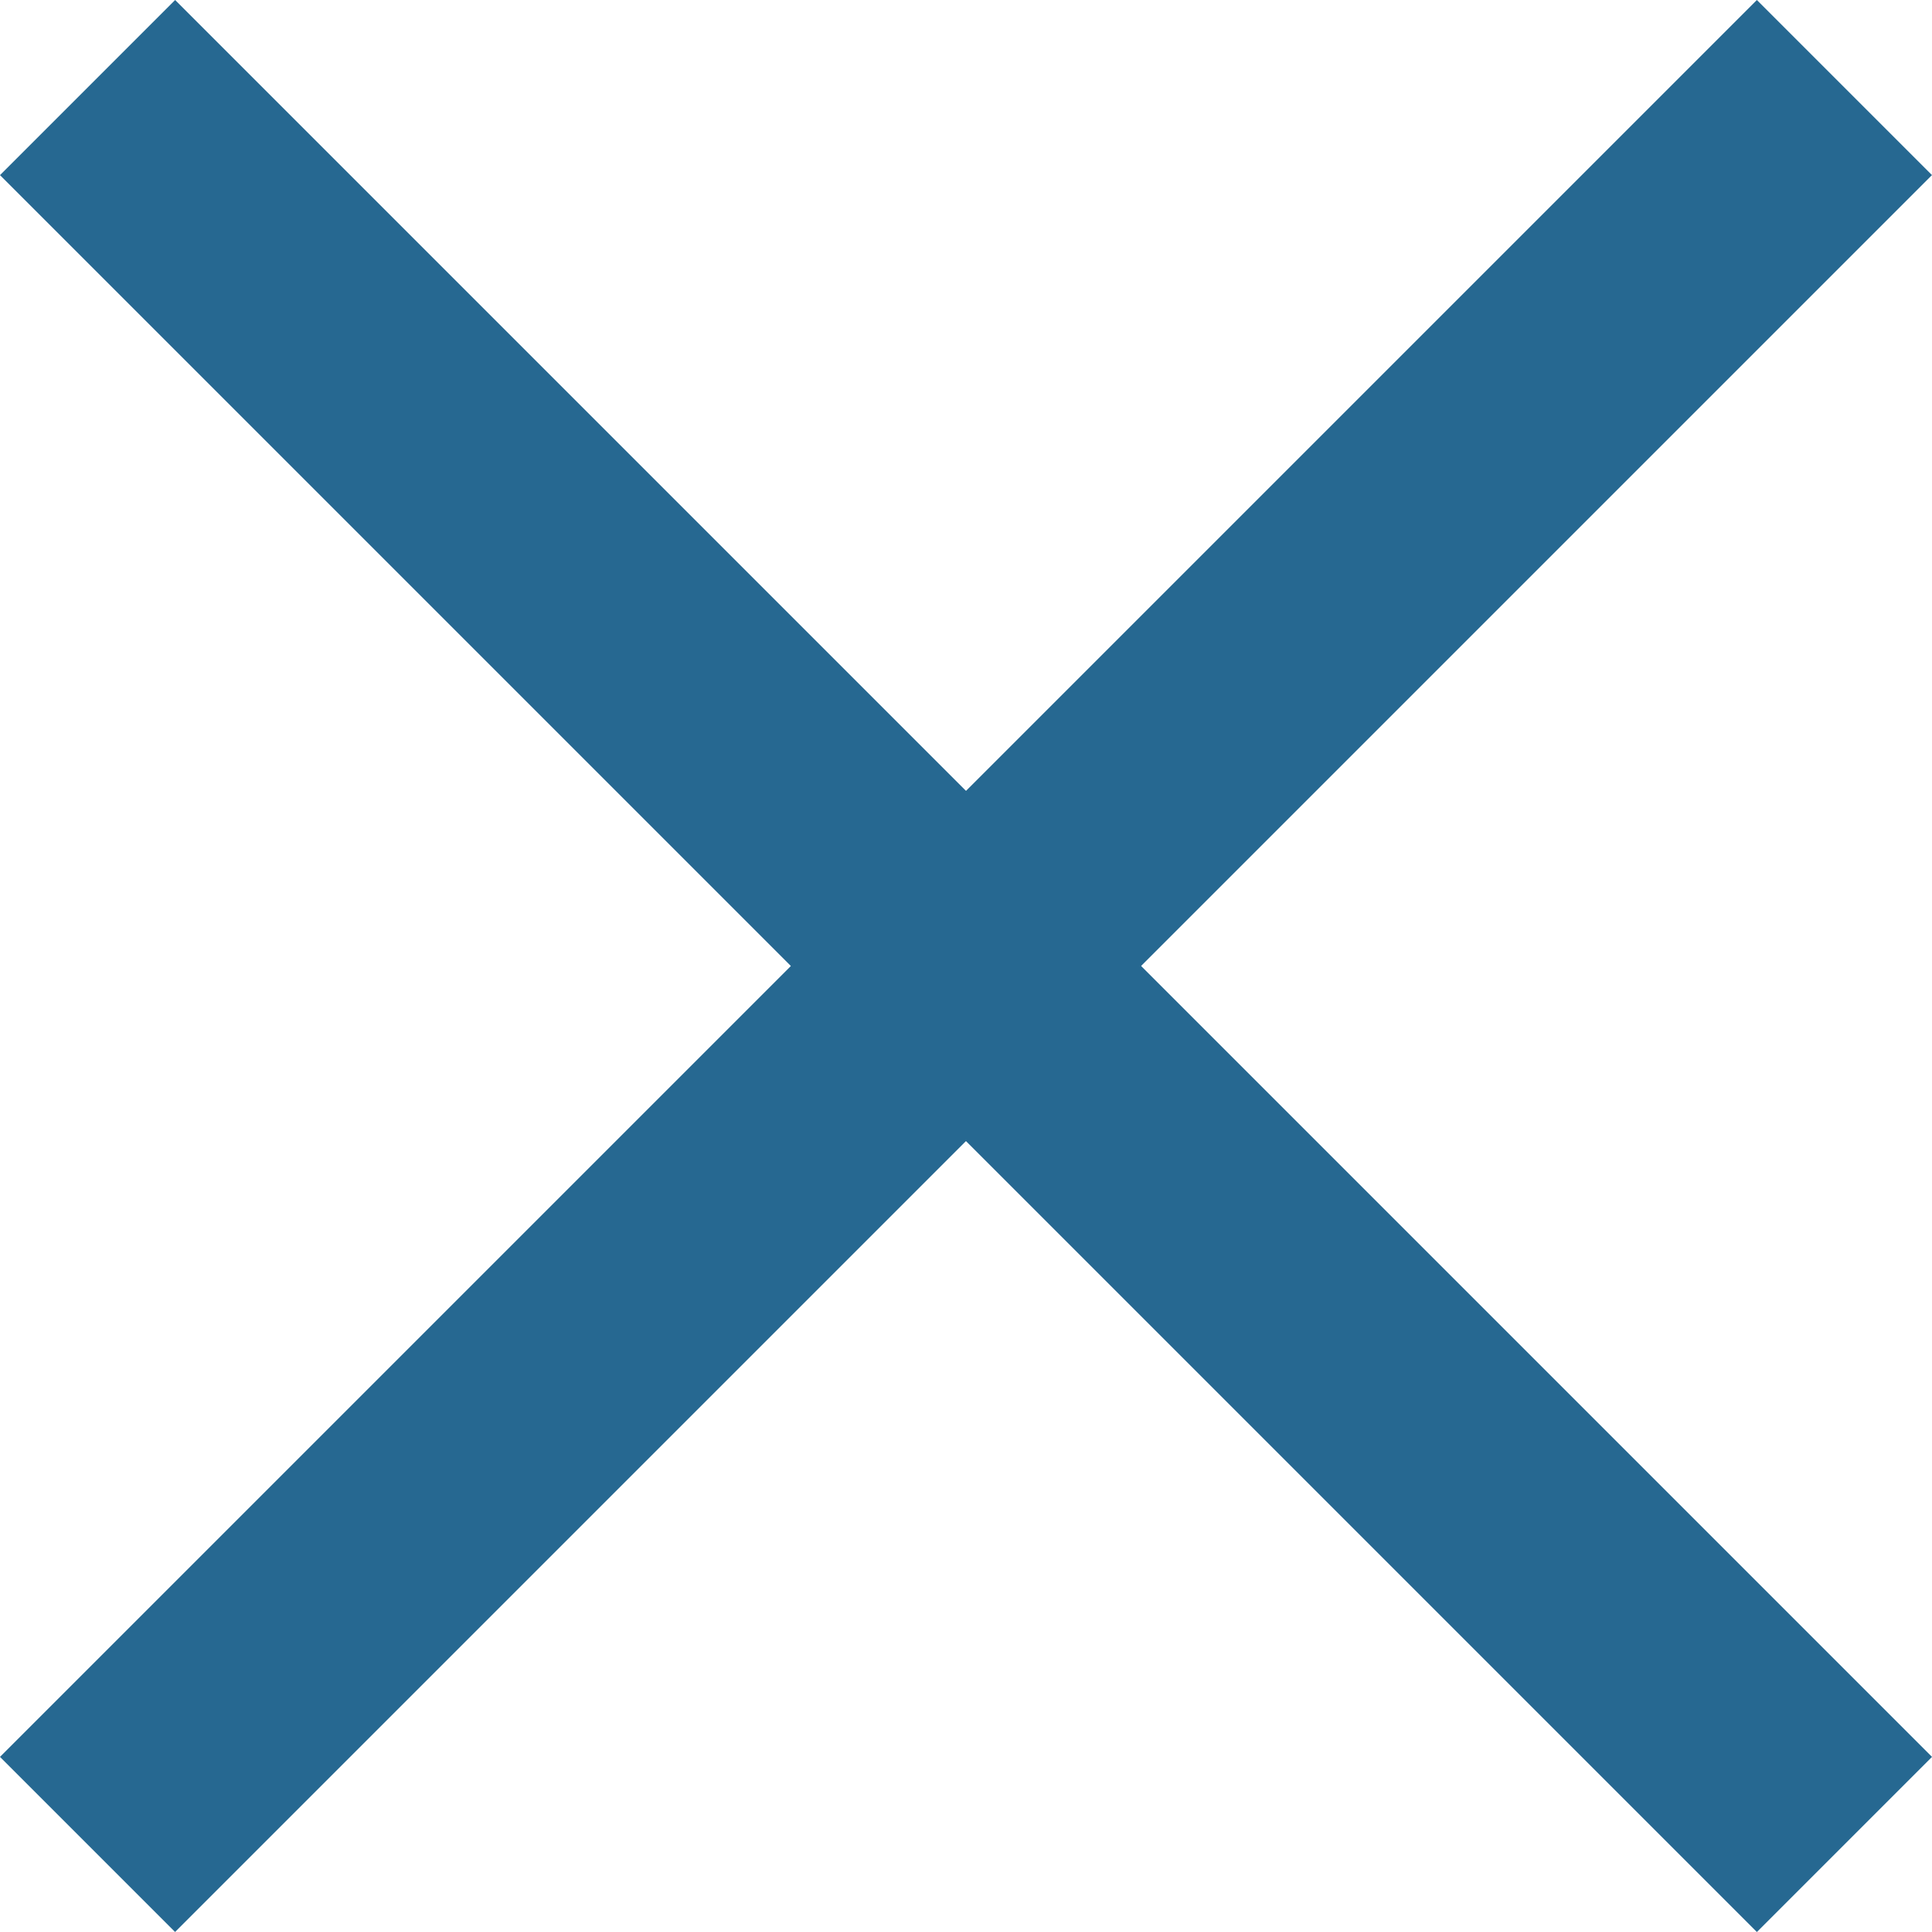<svg id="close" xmlns="http://www.w3.org/2000/svg" width="43.709" height="43.709" viewBox="0 0 43.709 43.709">
  <rect id="Rectangle_367" data-name="Rectangle 367" width="5.602" height="56.211" transform="translate(39.747 0) rotate(45)" fill="#266891"/>
  <rect id="Rectangle_368" data-name="Rectangle 368" width="5.603" height="56.211" transform="translate(0 3.962) rotate(-45)" fill="#266891"/>
</svg>
